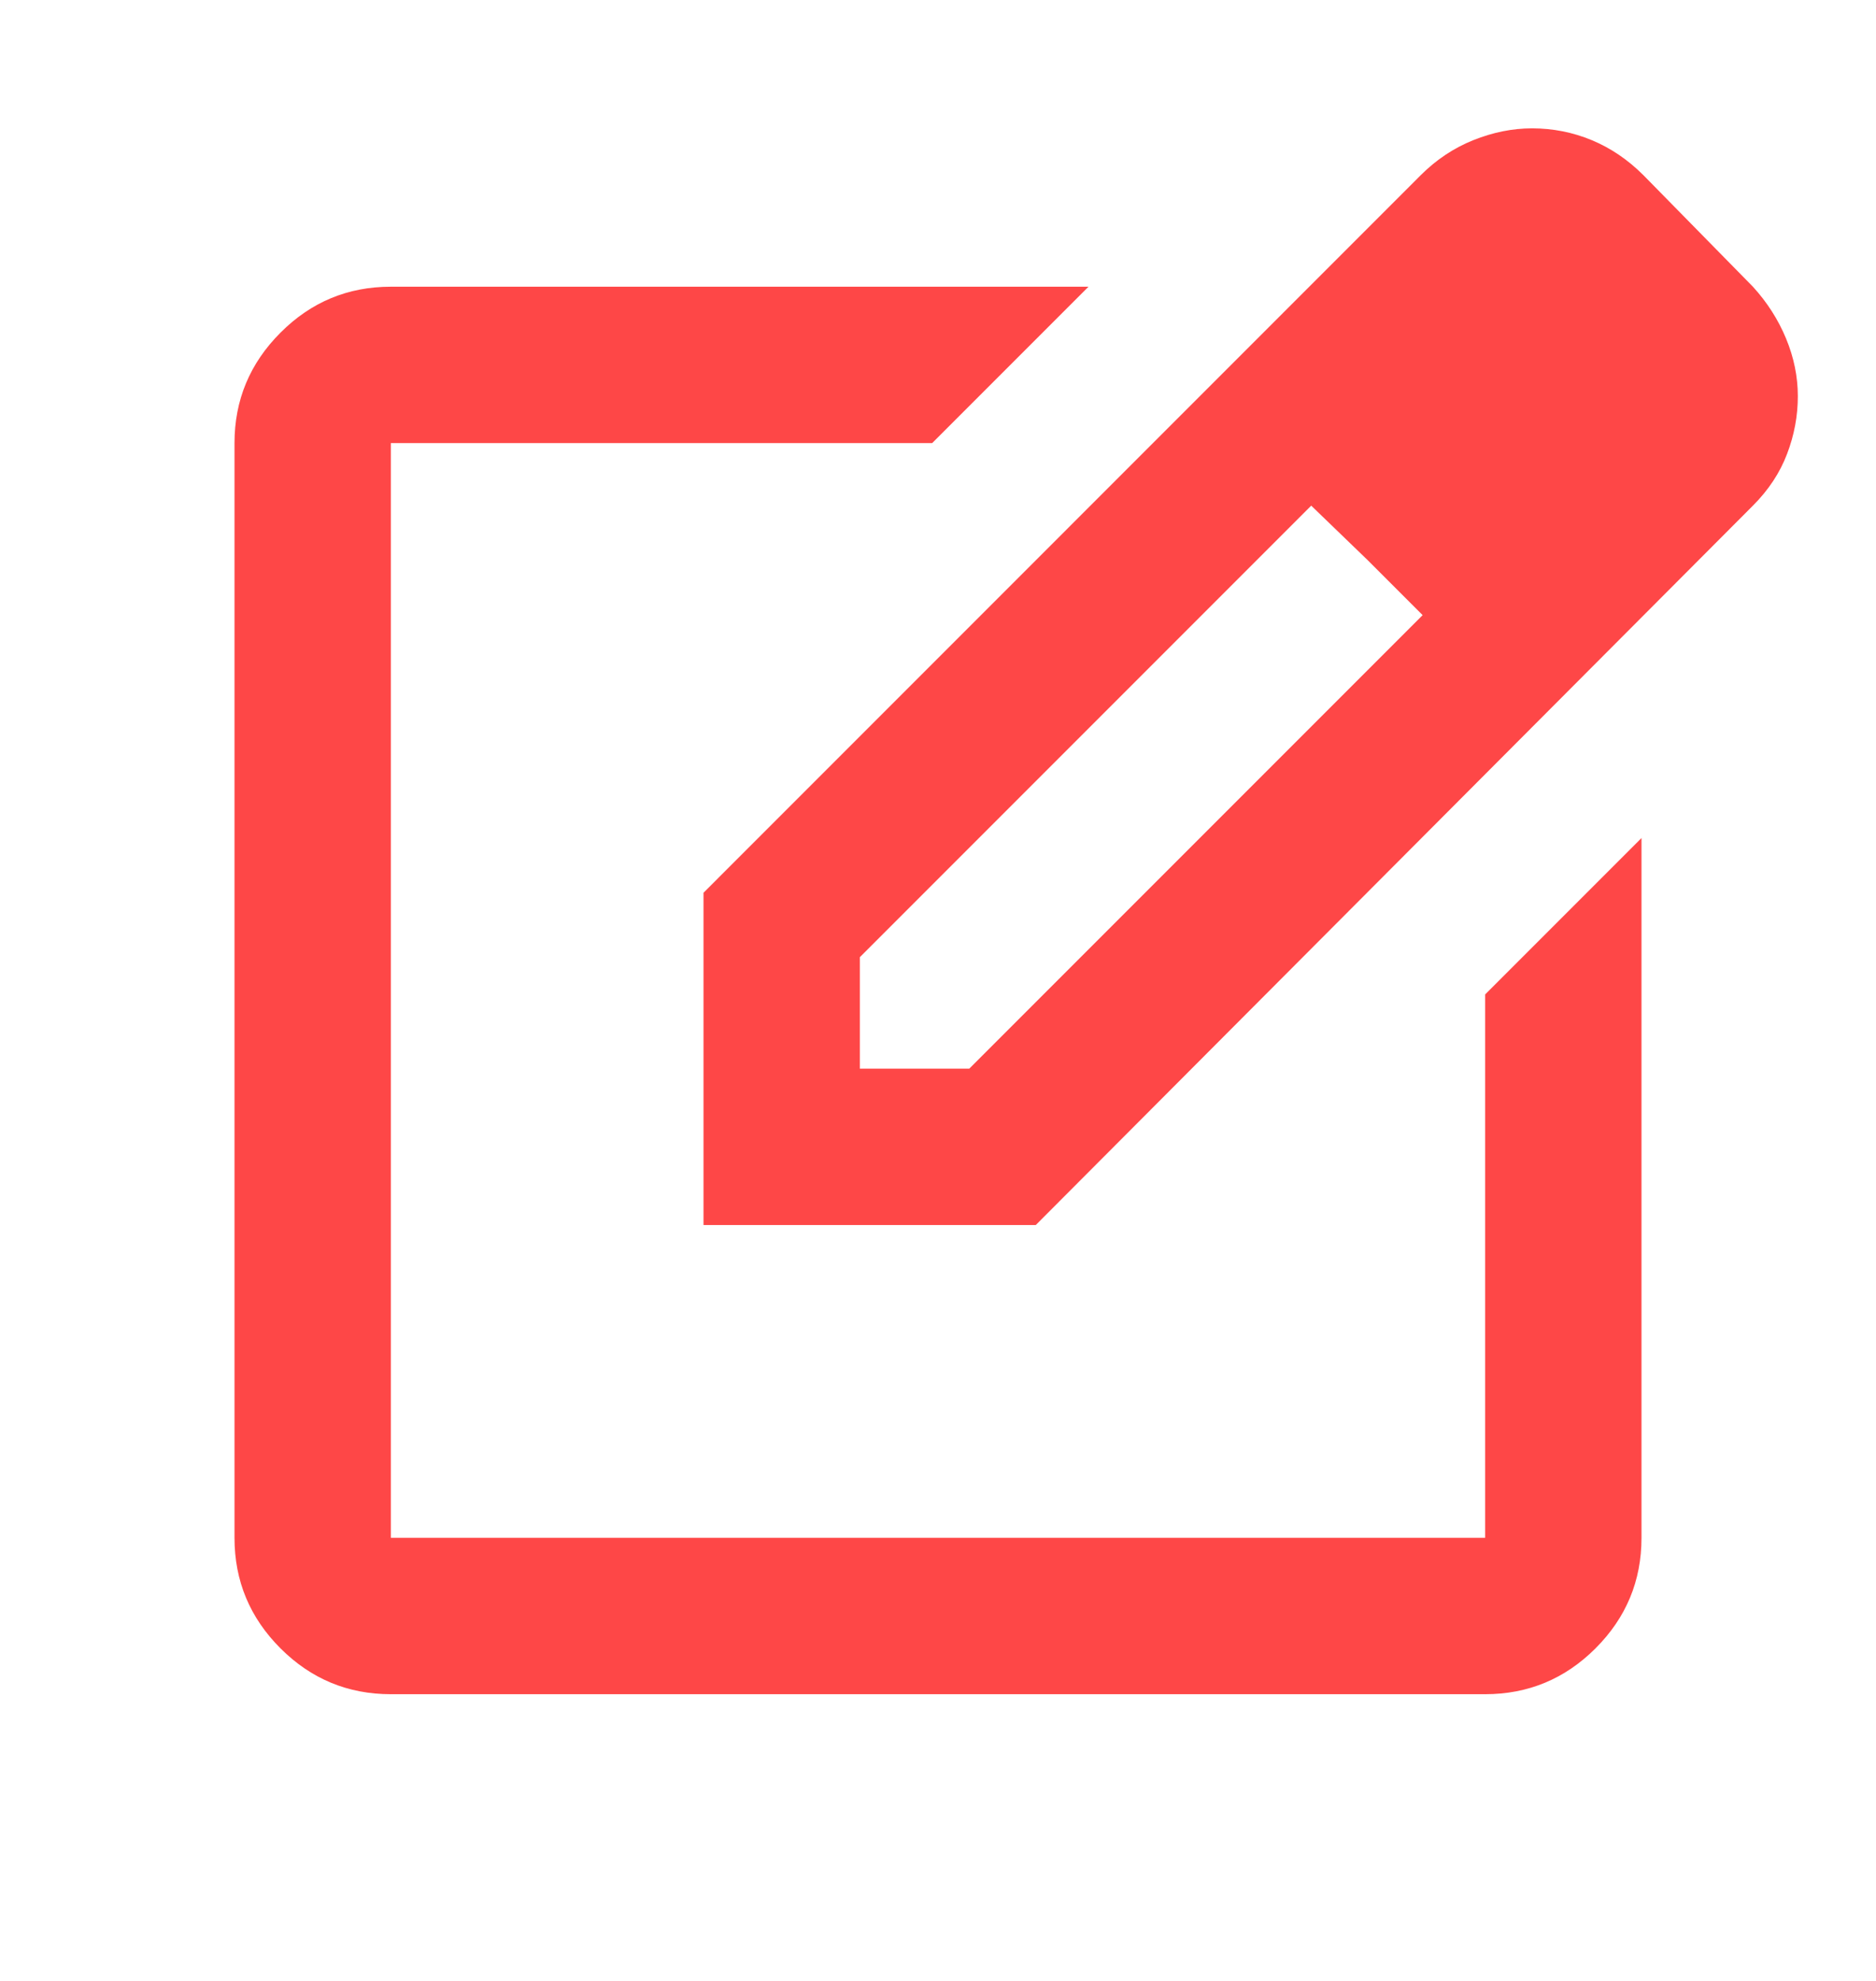 <svg width="18" height="19" viewBox="0 0 18 19" fill="none" xmlns="http://www.w3.org/2000/svg">
<path d="M3.75 16.25C3.337 16.25 2.984 16.103 2.691 15.81C2.397 15.516 2.25 15.163 2.25 14.75V4.25C2.25 3.838 2.397 3.485 2.691 3.191C2.984 2.897 3.337 2.75 3.75 2.75H10.444L8.944 4.25H3.75V14.75H14.25V9.538L15.75 8.038V14.75C15.75 15.163 15.603 15.516 15.309 15.81C15.016 16.103 14.662 16.25 14.25 16.25H3.75ZM6.75 11.75V8.563L13.631 1.681C13.781 1.531 13.95 1.419 14.137 1.344C14.325 1.269 14.512 1.231 14.7 1.231C14.9 1.231 15.091 1.269 15.272 1.344C15.453 1.419 15.619 1.531 15.769 1.681L16.819 2.75C16.956 2.9 17.062 3.066 17.137 3.247C17.212 3.428 17.25 3.613 17.25 3.8C17.25 3.988 17.216 4.172 17.147 4.353C17.078 4.535 16.969 4.7 16.819 4.85L9.938 11.75H6.75ZM8.25 10.25H9.3L13.65 5.9L13.125 5.375L12.581 4.85L8.25 9.181V10.25Z" fill="#FE4747"/>
</svg>
